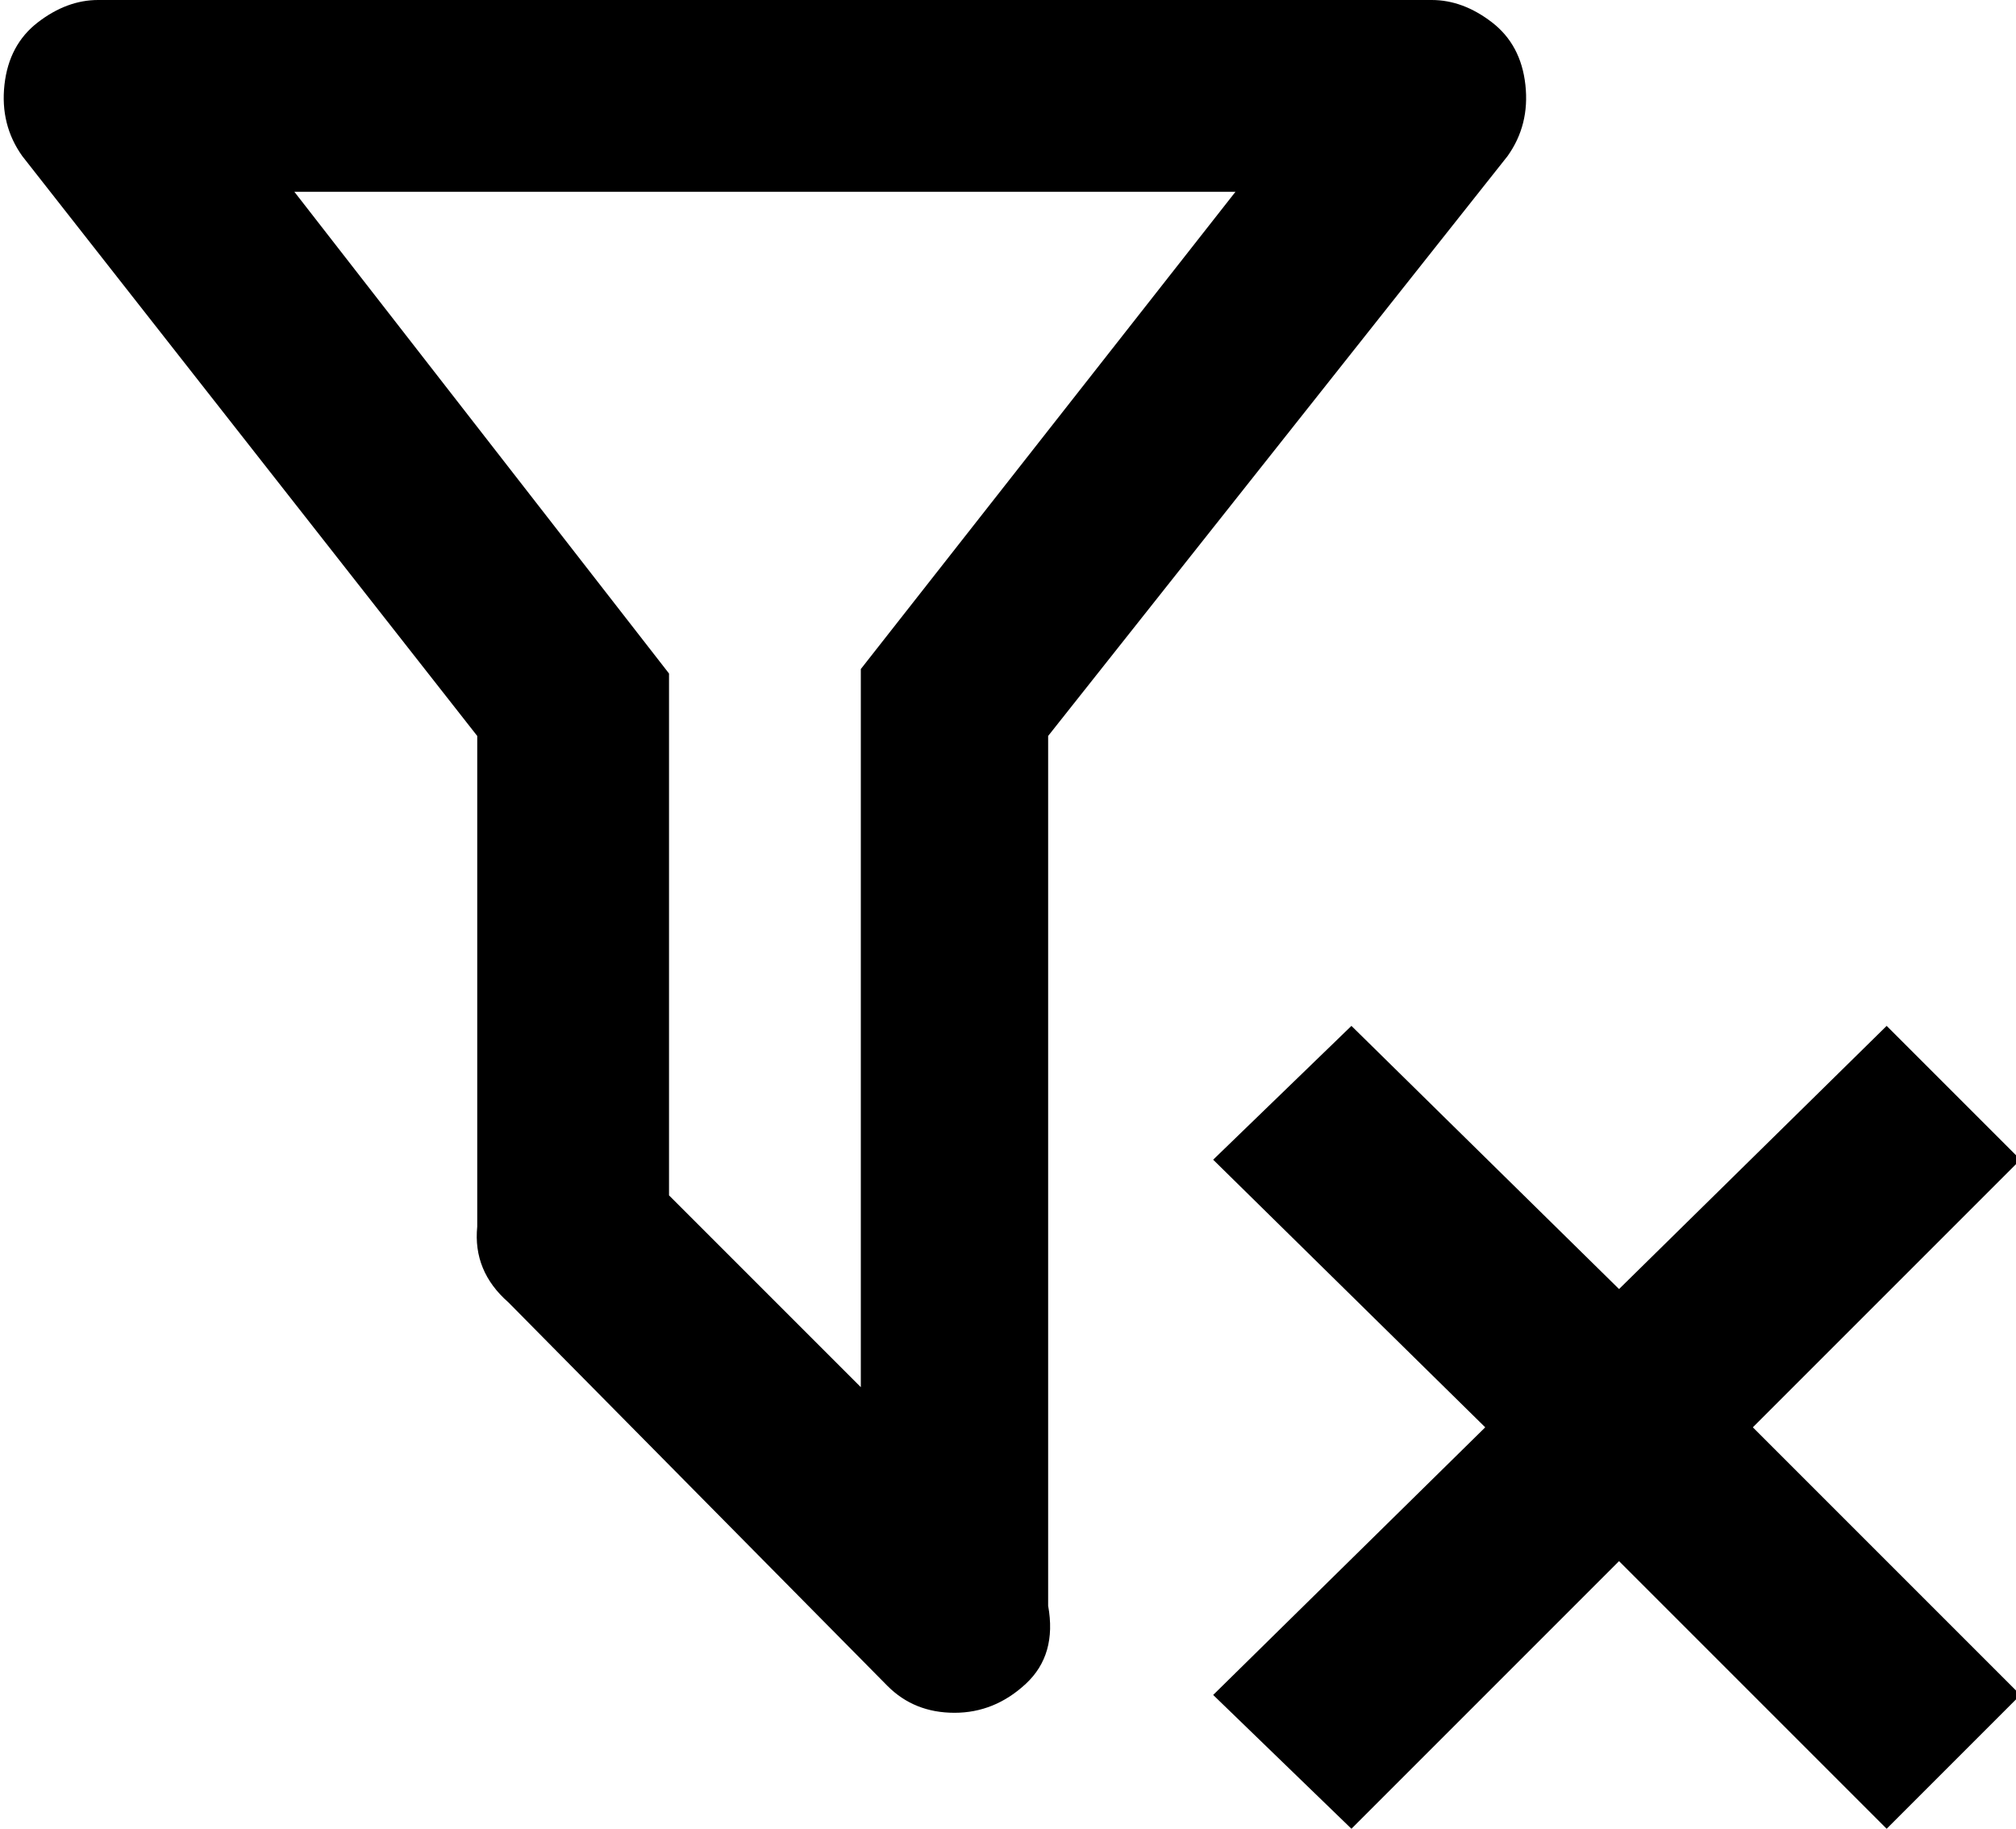 <svg xmlns="http://www.w3.org/2000/svg" viewBox="42 -26 452 410">
      <g transform="scale(1 -1) translate(0 -358)">
        <path d="M314 4 375 64 314 124 345 154 405 95 465 154 495 124 435 64 495 4 465 -26 405 34 345 -26ZM277 24Q279 13 272.0 6.5Q265 0 256.0 0.0Q247 0 241 6L156 92Q148 99 149 109V219L47 349Q42 356 43.0 365.0Q44 374 50.5 379.0Q57 384 64 384H363Q370 384 376.5 379.0Q383 374 384.0 365.0Q385 356 380 349L277 219ZM108 341 192 233V116L235 73V234L319 341Z" />
      </g>
    </svg>